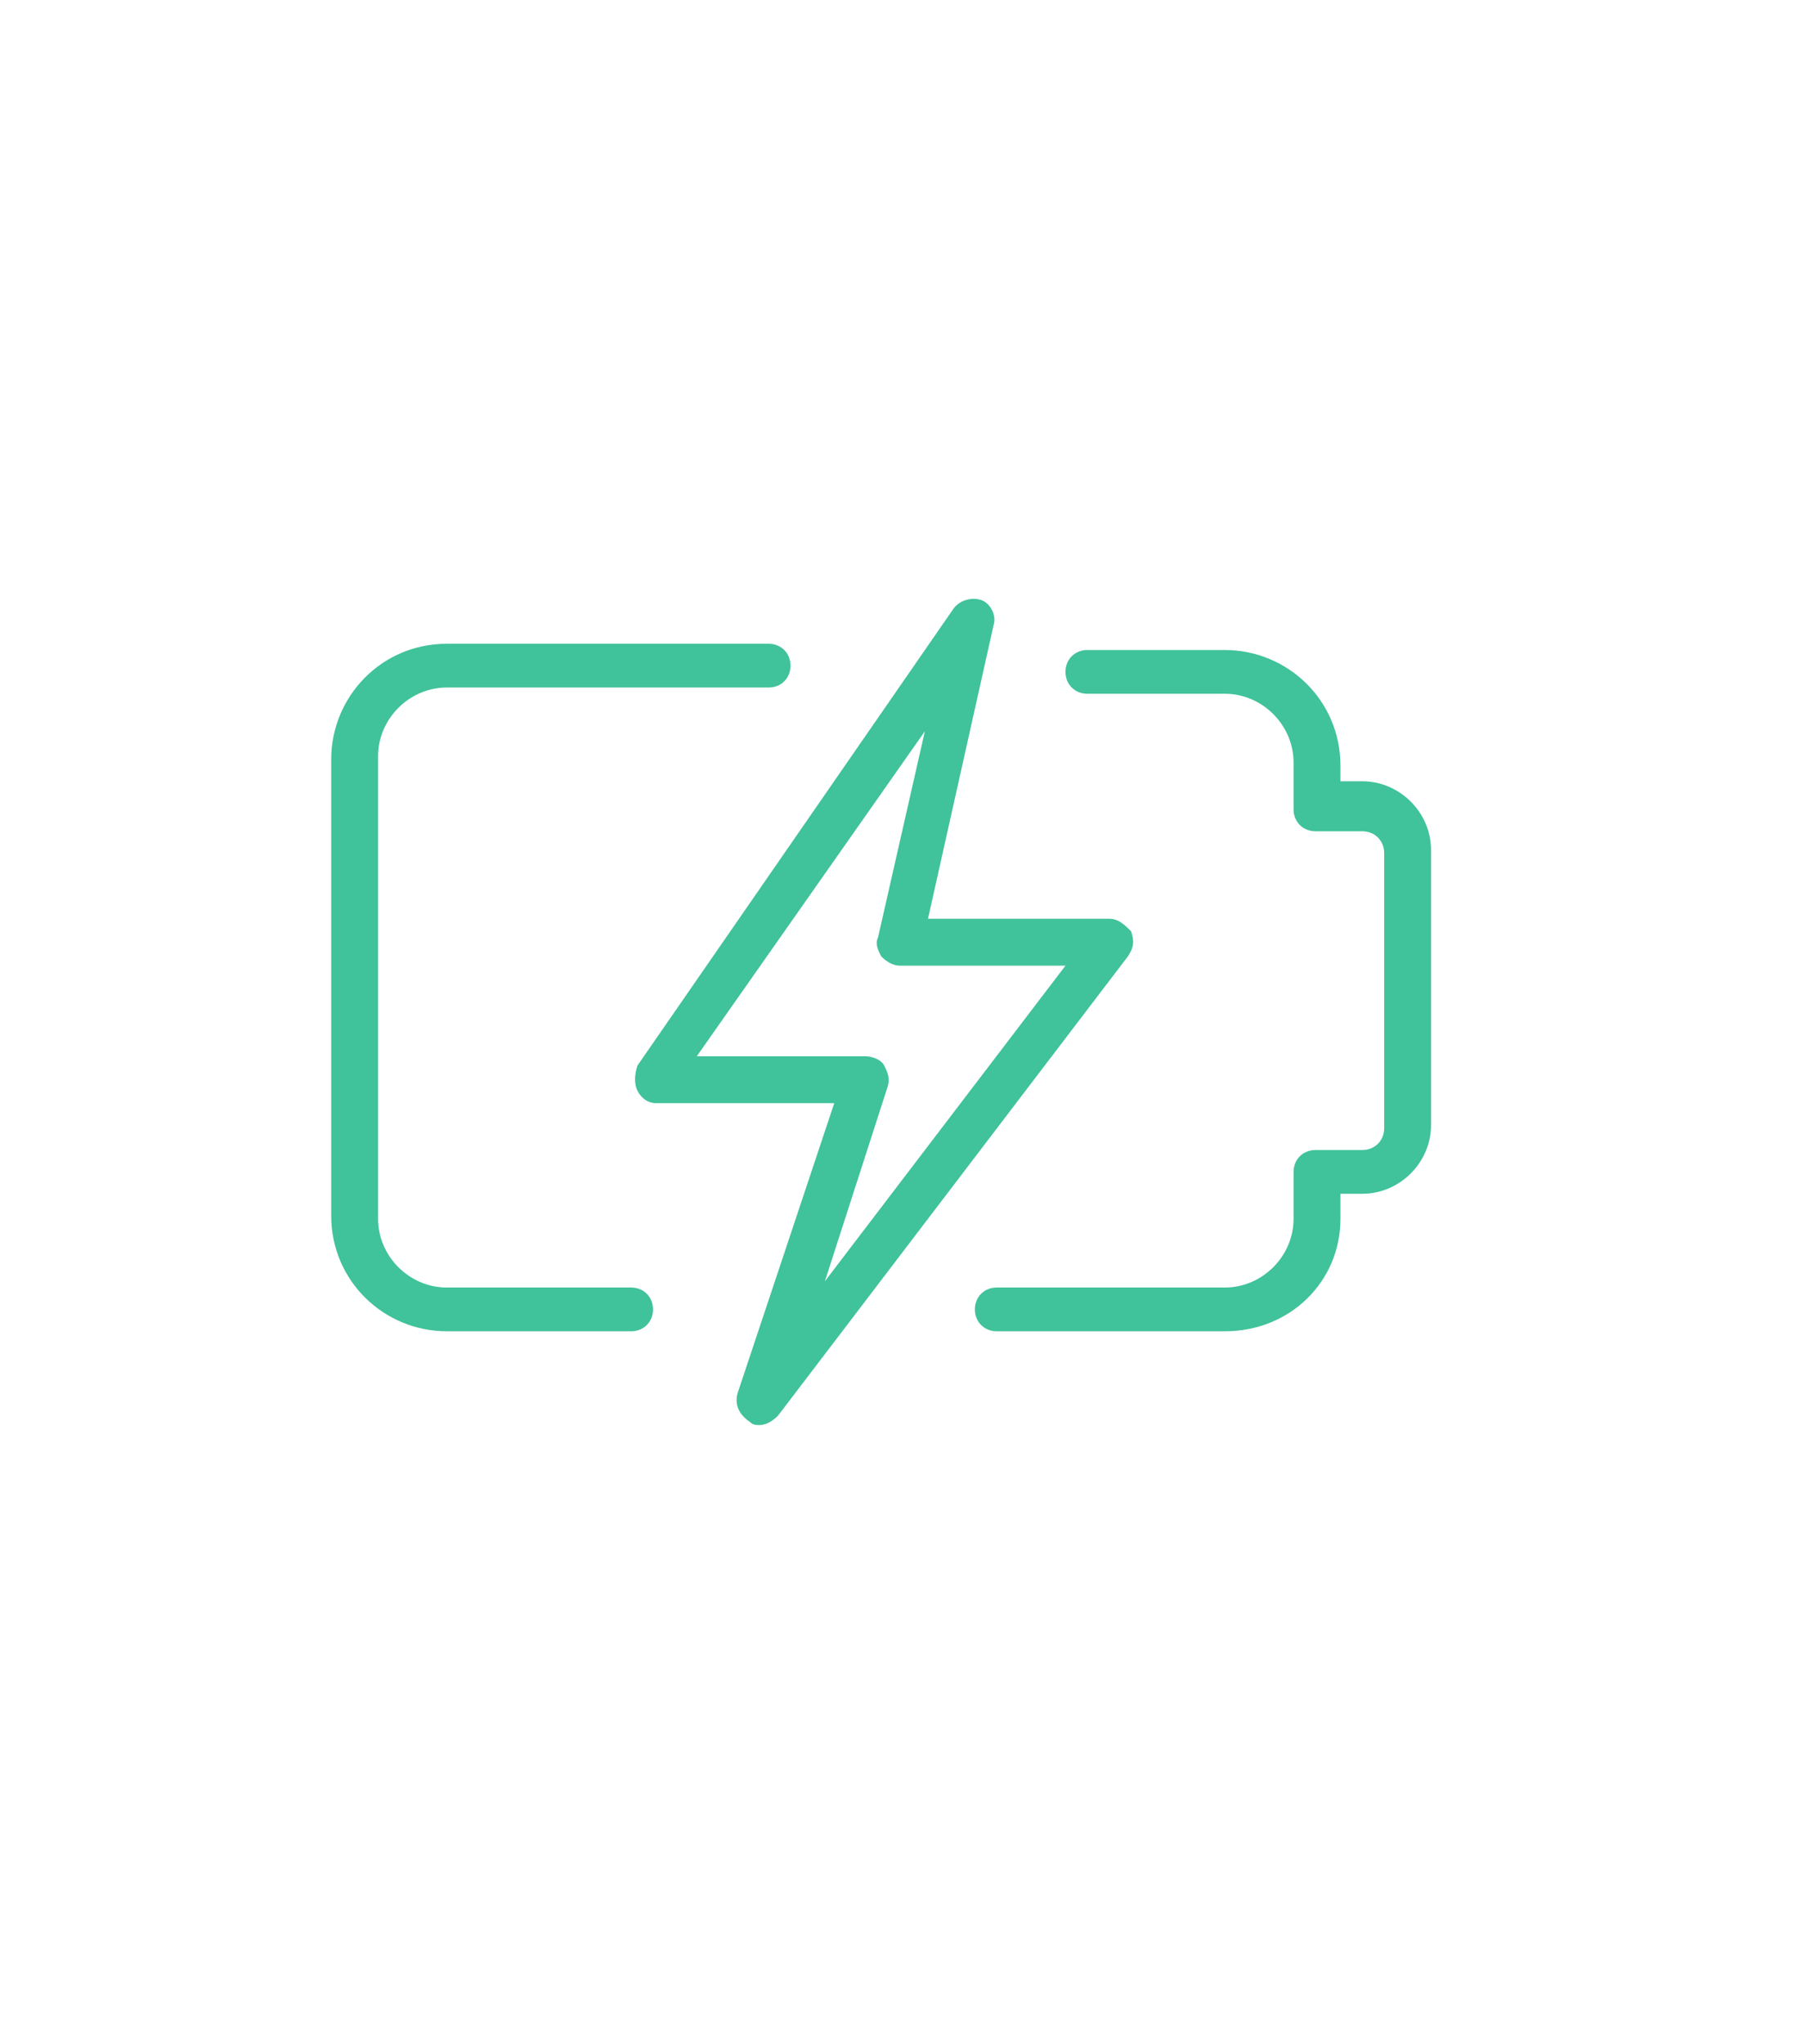 <?xml version="1.0" encoding="UTF-8"?> <svg xmlns="http://www.w3.org/2000/svg" xmlns:xlink="http://www.w3.org/1999/xlink" version="1.1" id="Capa_1" x="0px" y="0px" viewBox="0 0 57.8 65.4" style="enable-background:new 0 0 57.8 65.4;" xml:space="preserve"> <style type="text/css"> .st0{fill:#40C29A;} </style> <g> <g> <path class="st0" d="M39.2,42.6h-7.3c-0.4,0-0.7-0.3-0.7-0.7s0.3-0.7,0.7-0.7h7.3c1.2,0,2.2-1,2.2-2.2v-1.5c0-0.4,0.3-0.7,0.7-0.7 h1.5c0.4,0,0.7-0.3,0.7-0.7v-8.8c0-0.4-0.3-0.7-0.7-0.7h-1.5c-0.4,0-0.7-0.3-0.7-0.7v-1.5c0-1.2-1-2.2-2.2-2.2h-4.4 c-0.4,0-0.7-0.3-0.7-0.7s0.3-0.7,0.7-0.7h4.4c2,0,3.7,1.6,3.7,3.7V25h0.7c1.2,0,2.2,1,2.2,2.2V36c0,1.2-1,2.2-2.2,2.2h-0.7V39 C42.9,41,41.3,42.6,39.2,42.6z"></path> <path class="st0" d="M20.2,42.6h-5.9c-2,0-3.7-1.6-3.7-3.7V24.3c0-2,1.6-3.7,3.7-3.7h10.3c0.4,0,0.7,0.3,0.7,0.7s-0.3,0.7-0.7,0.7 H14.3c-1.2,0-2.2,1-2.2,2.2V39c0,1.2,1,2.2,2.2,2.2h5.9c0.4,0,0.7,0.3,0.7,0.7S20.6,42.6,20.2,42.6z"></path> <path class="st0" d="M24.3,45.6c-0.1,0-0.2,0-0.3-0.1c-0.3-0.2-0.5-0.5-0.4-0.9l3.1-9.3h-5.7c-0.3,0-0.5-0.2-0.6-0.4 c-0.1-0.2-0.1-0.5,0-0.8l10.1-14.6c0.2-0.3,0.6-0.4,0.9-0.3c0.3,0.1,0.5,0.5,0.4,0.8l-2.1,9.4h5.8c0.3,0,0.5,0.2,0.7,0.4 c0.1,0.3,0.1,0.5-0.1,0.8L24.9,45.3C24.7,45.5,24.5,45.6,24.3,45.6L24.3,45.6z M22.3,33.8h5.4c0.2,0,0.5,0.1,0.6,0.3 s0.2,0.4,0.1,0.7l-2,6.2l7.7-10.1h-5.3c-0.2,0-0.4-0.1-0.6-0.3c-0.1-0.2-0.2-0.4-0.1-0.6l1.5-6.6L22.3,33.8z"></path> </g> </g> </svg> 